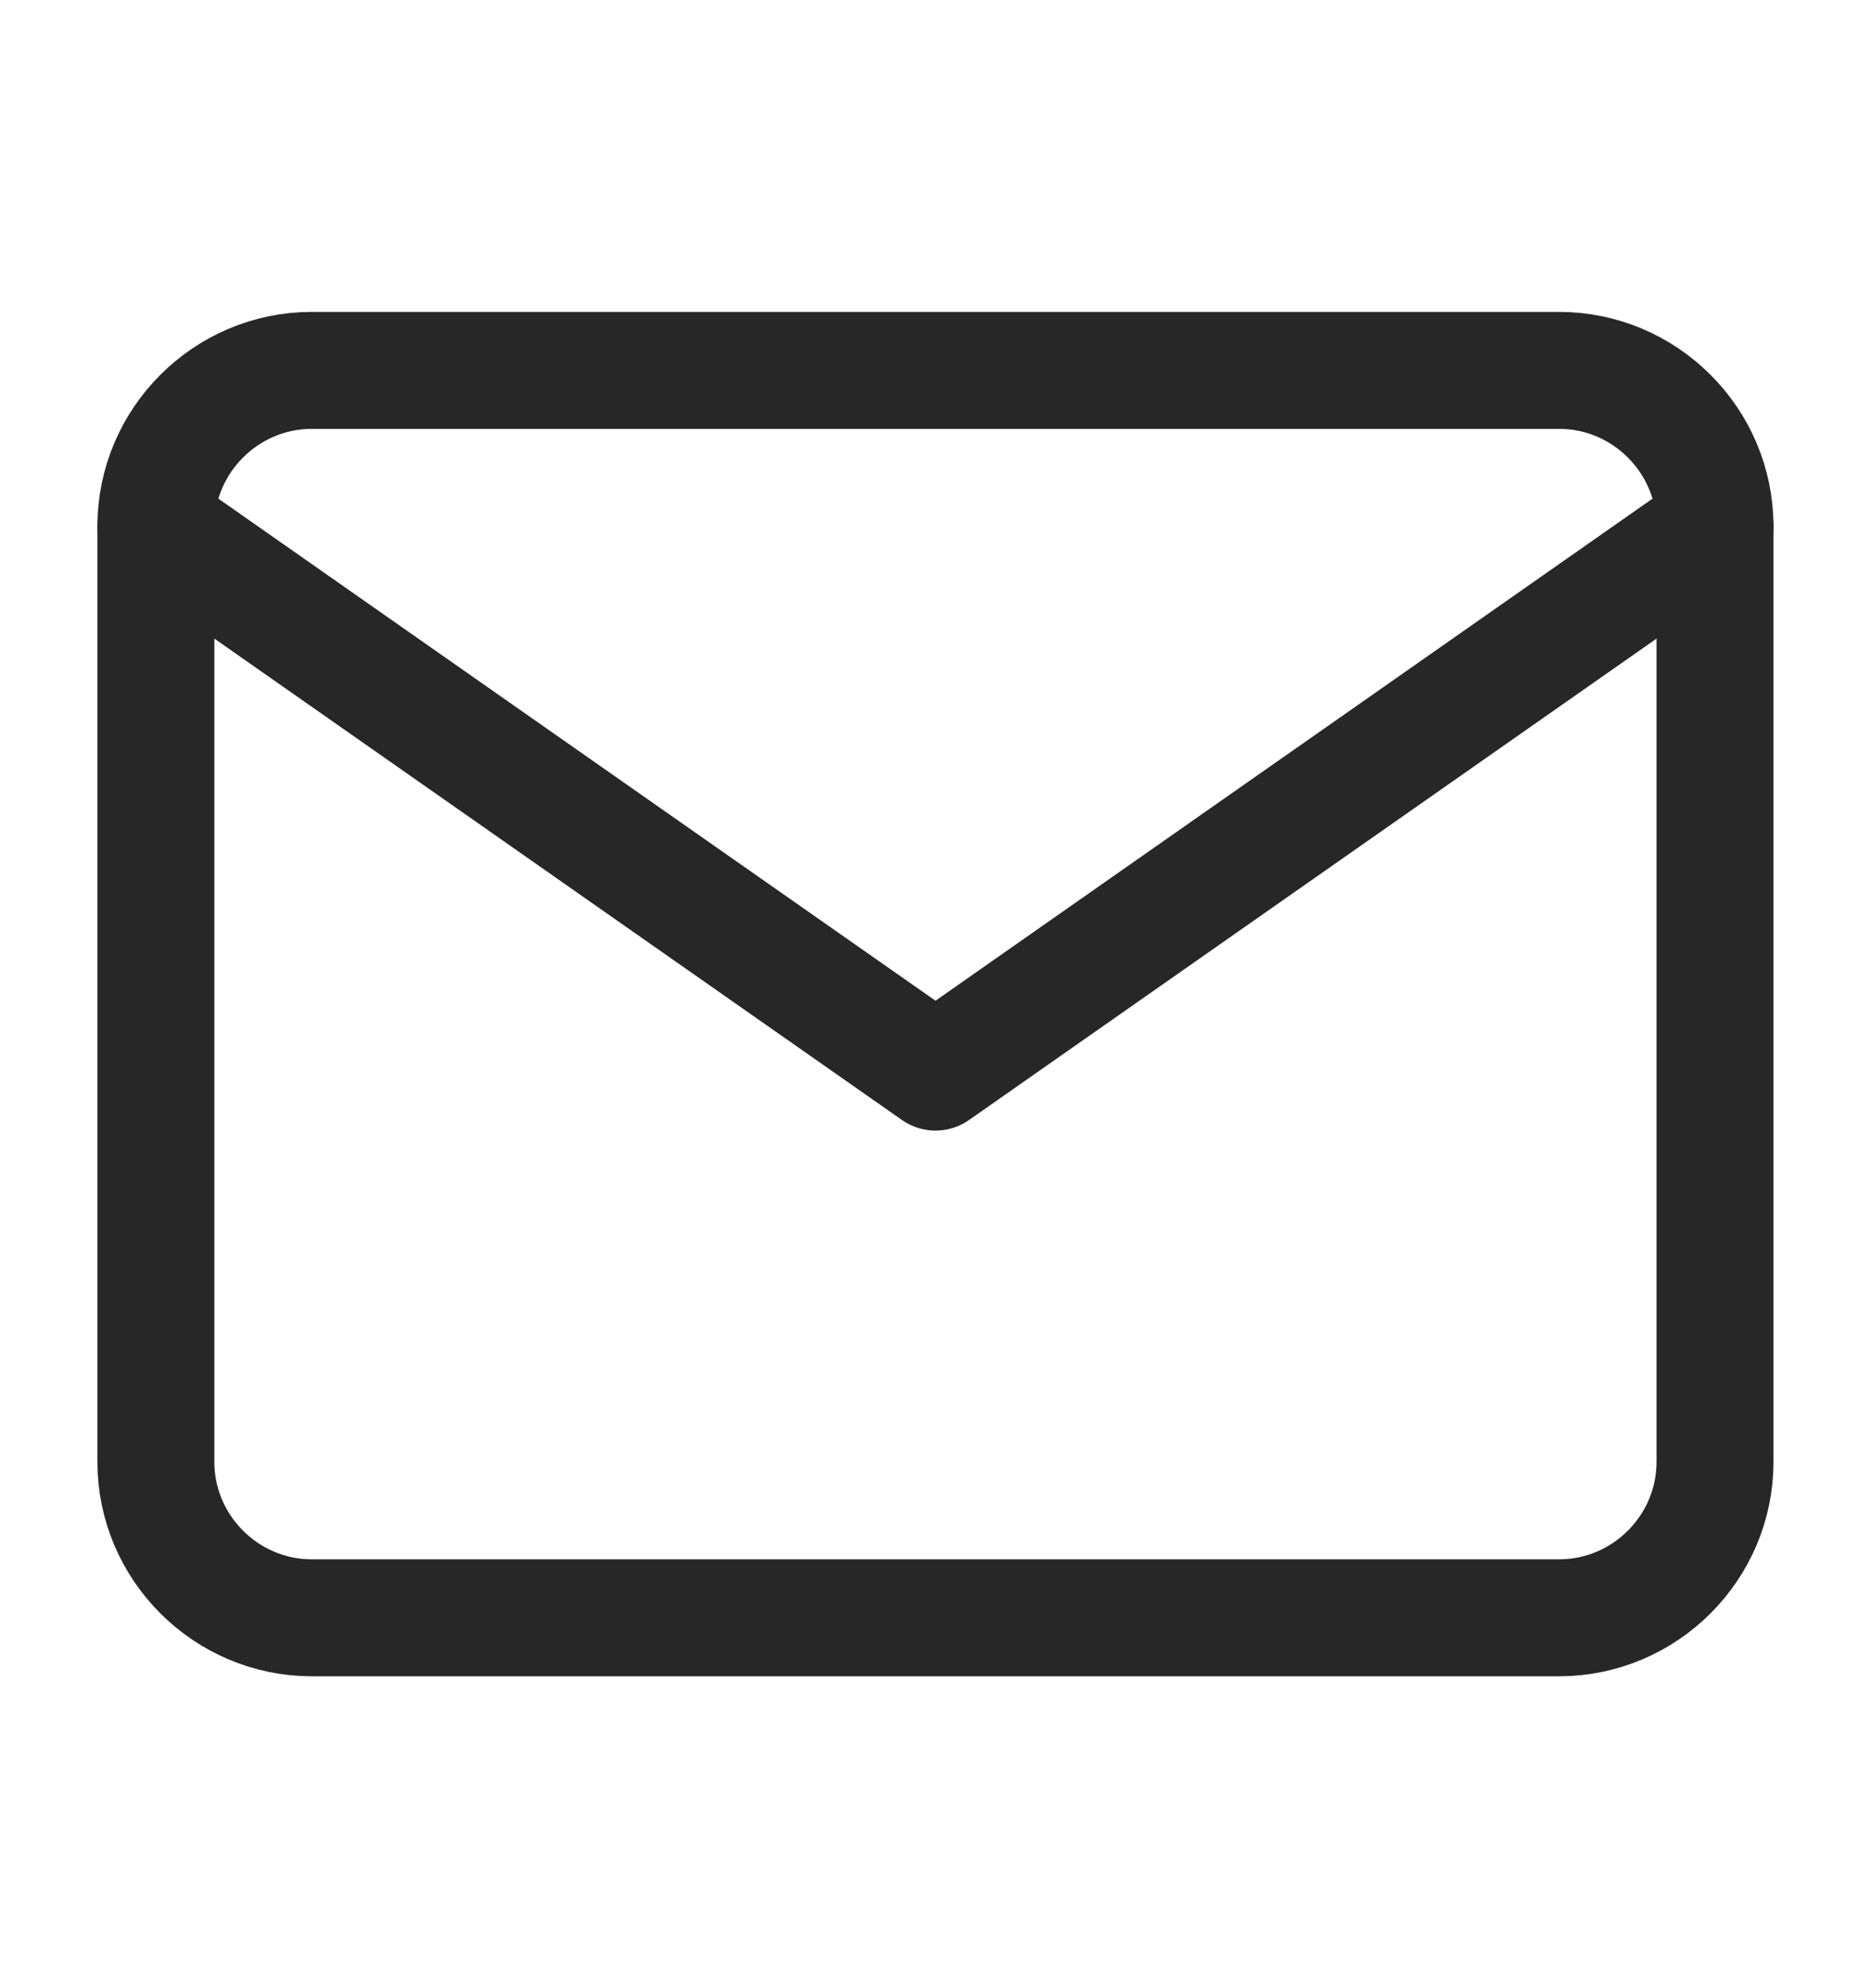 <svg width="16" height="17" viewBox="0 0 16 17" fill="none" xmlns="http://www.w3.org/2000/svg">
<path d="M2.666 3.167H13.333C14.066 3.167 14.666 3.767 14.666 4.5V12.5C14.666 13.233 14.066 13.833 13.333 13.833H2.666C1.933 13.833 1.333 13.233 1.333 12.5V4.5C1.333 3.767 1.933 3.167 2.666 3.167Z" stroke="#272727" stroke-linecap="round" stroke-linejoin="round"/>
<path d="M14.666 4.5L8 9.167L1.333 4.5" stroke="#272727" stroke-linecap="round" stroke-linejoin="round"/>
</svg>
